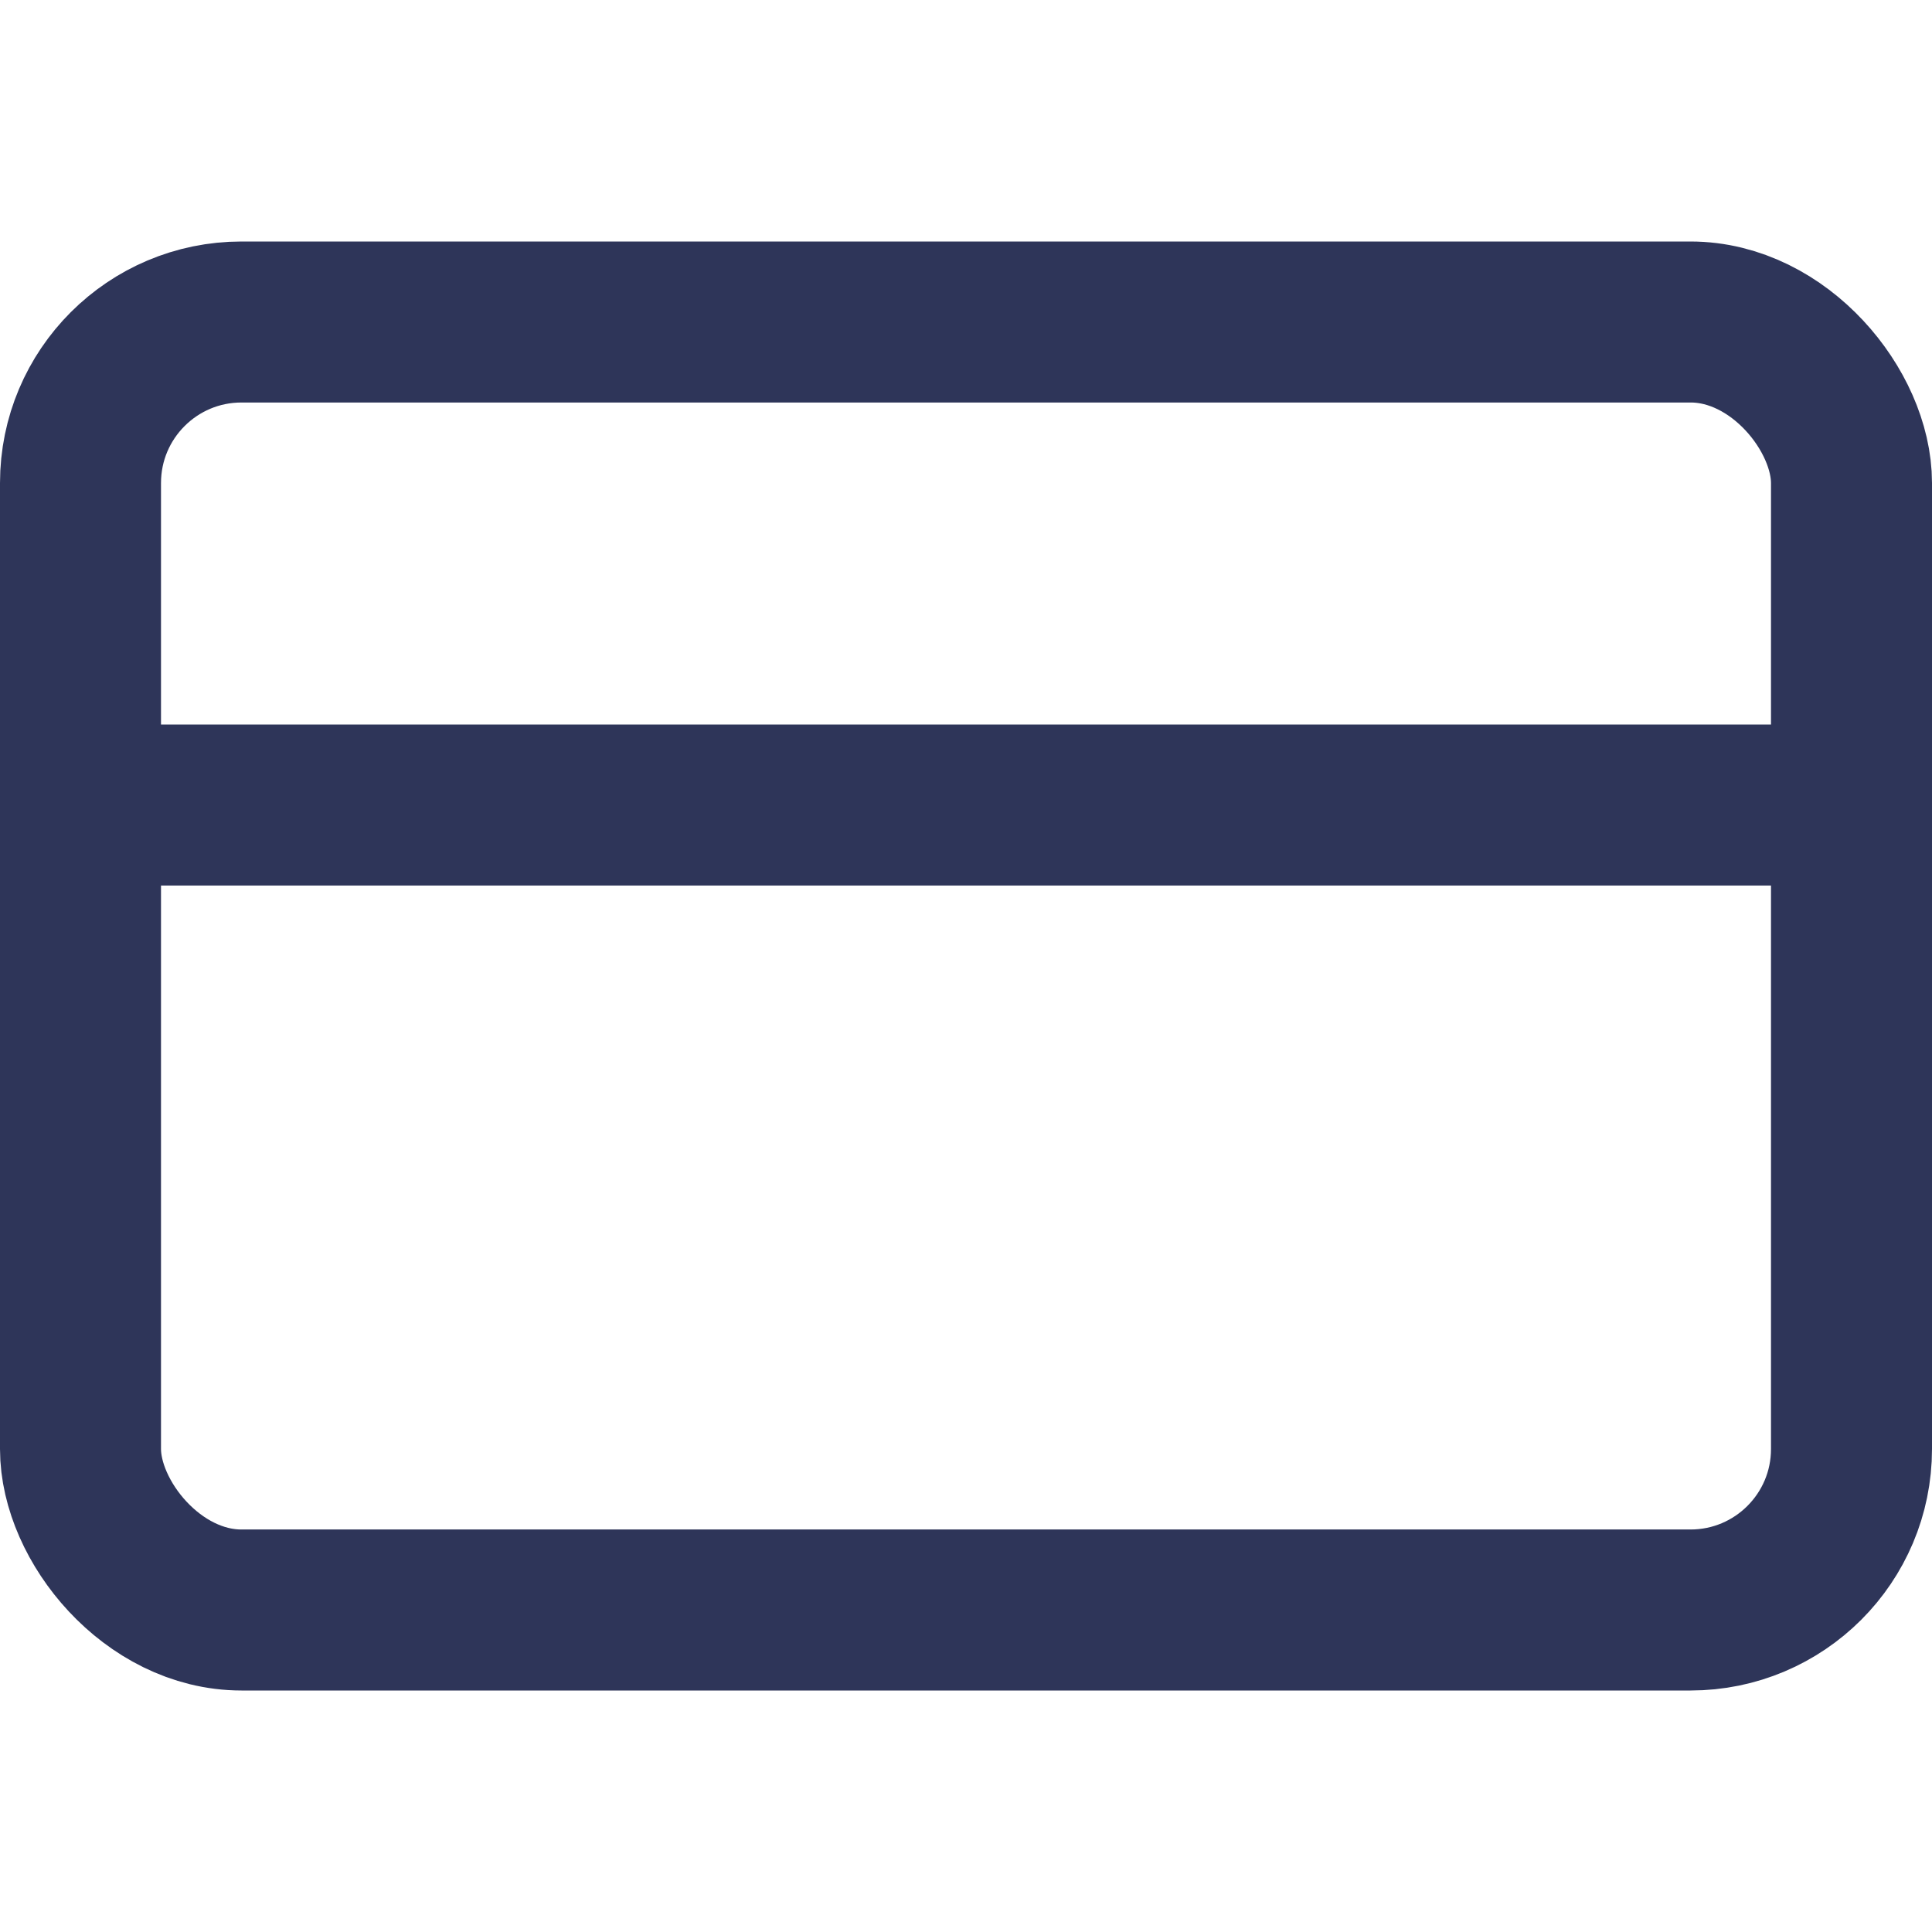 <svg xmlns="http://www.w3.org/2000/svg" width="16" height="16" viewBox="0 0 24 24" fill="none" stroke="#2E3559" stroke-width="2" stroke-linecap="round" stroke-linejoin="round" class="feather feather-credit-card"><rect x="1" y="4" width="22" height="16" rx="2" ry="2"></rect><line x1="1" y1="10" x2="23" y2="10"></line></svg>